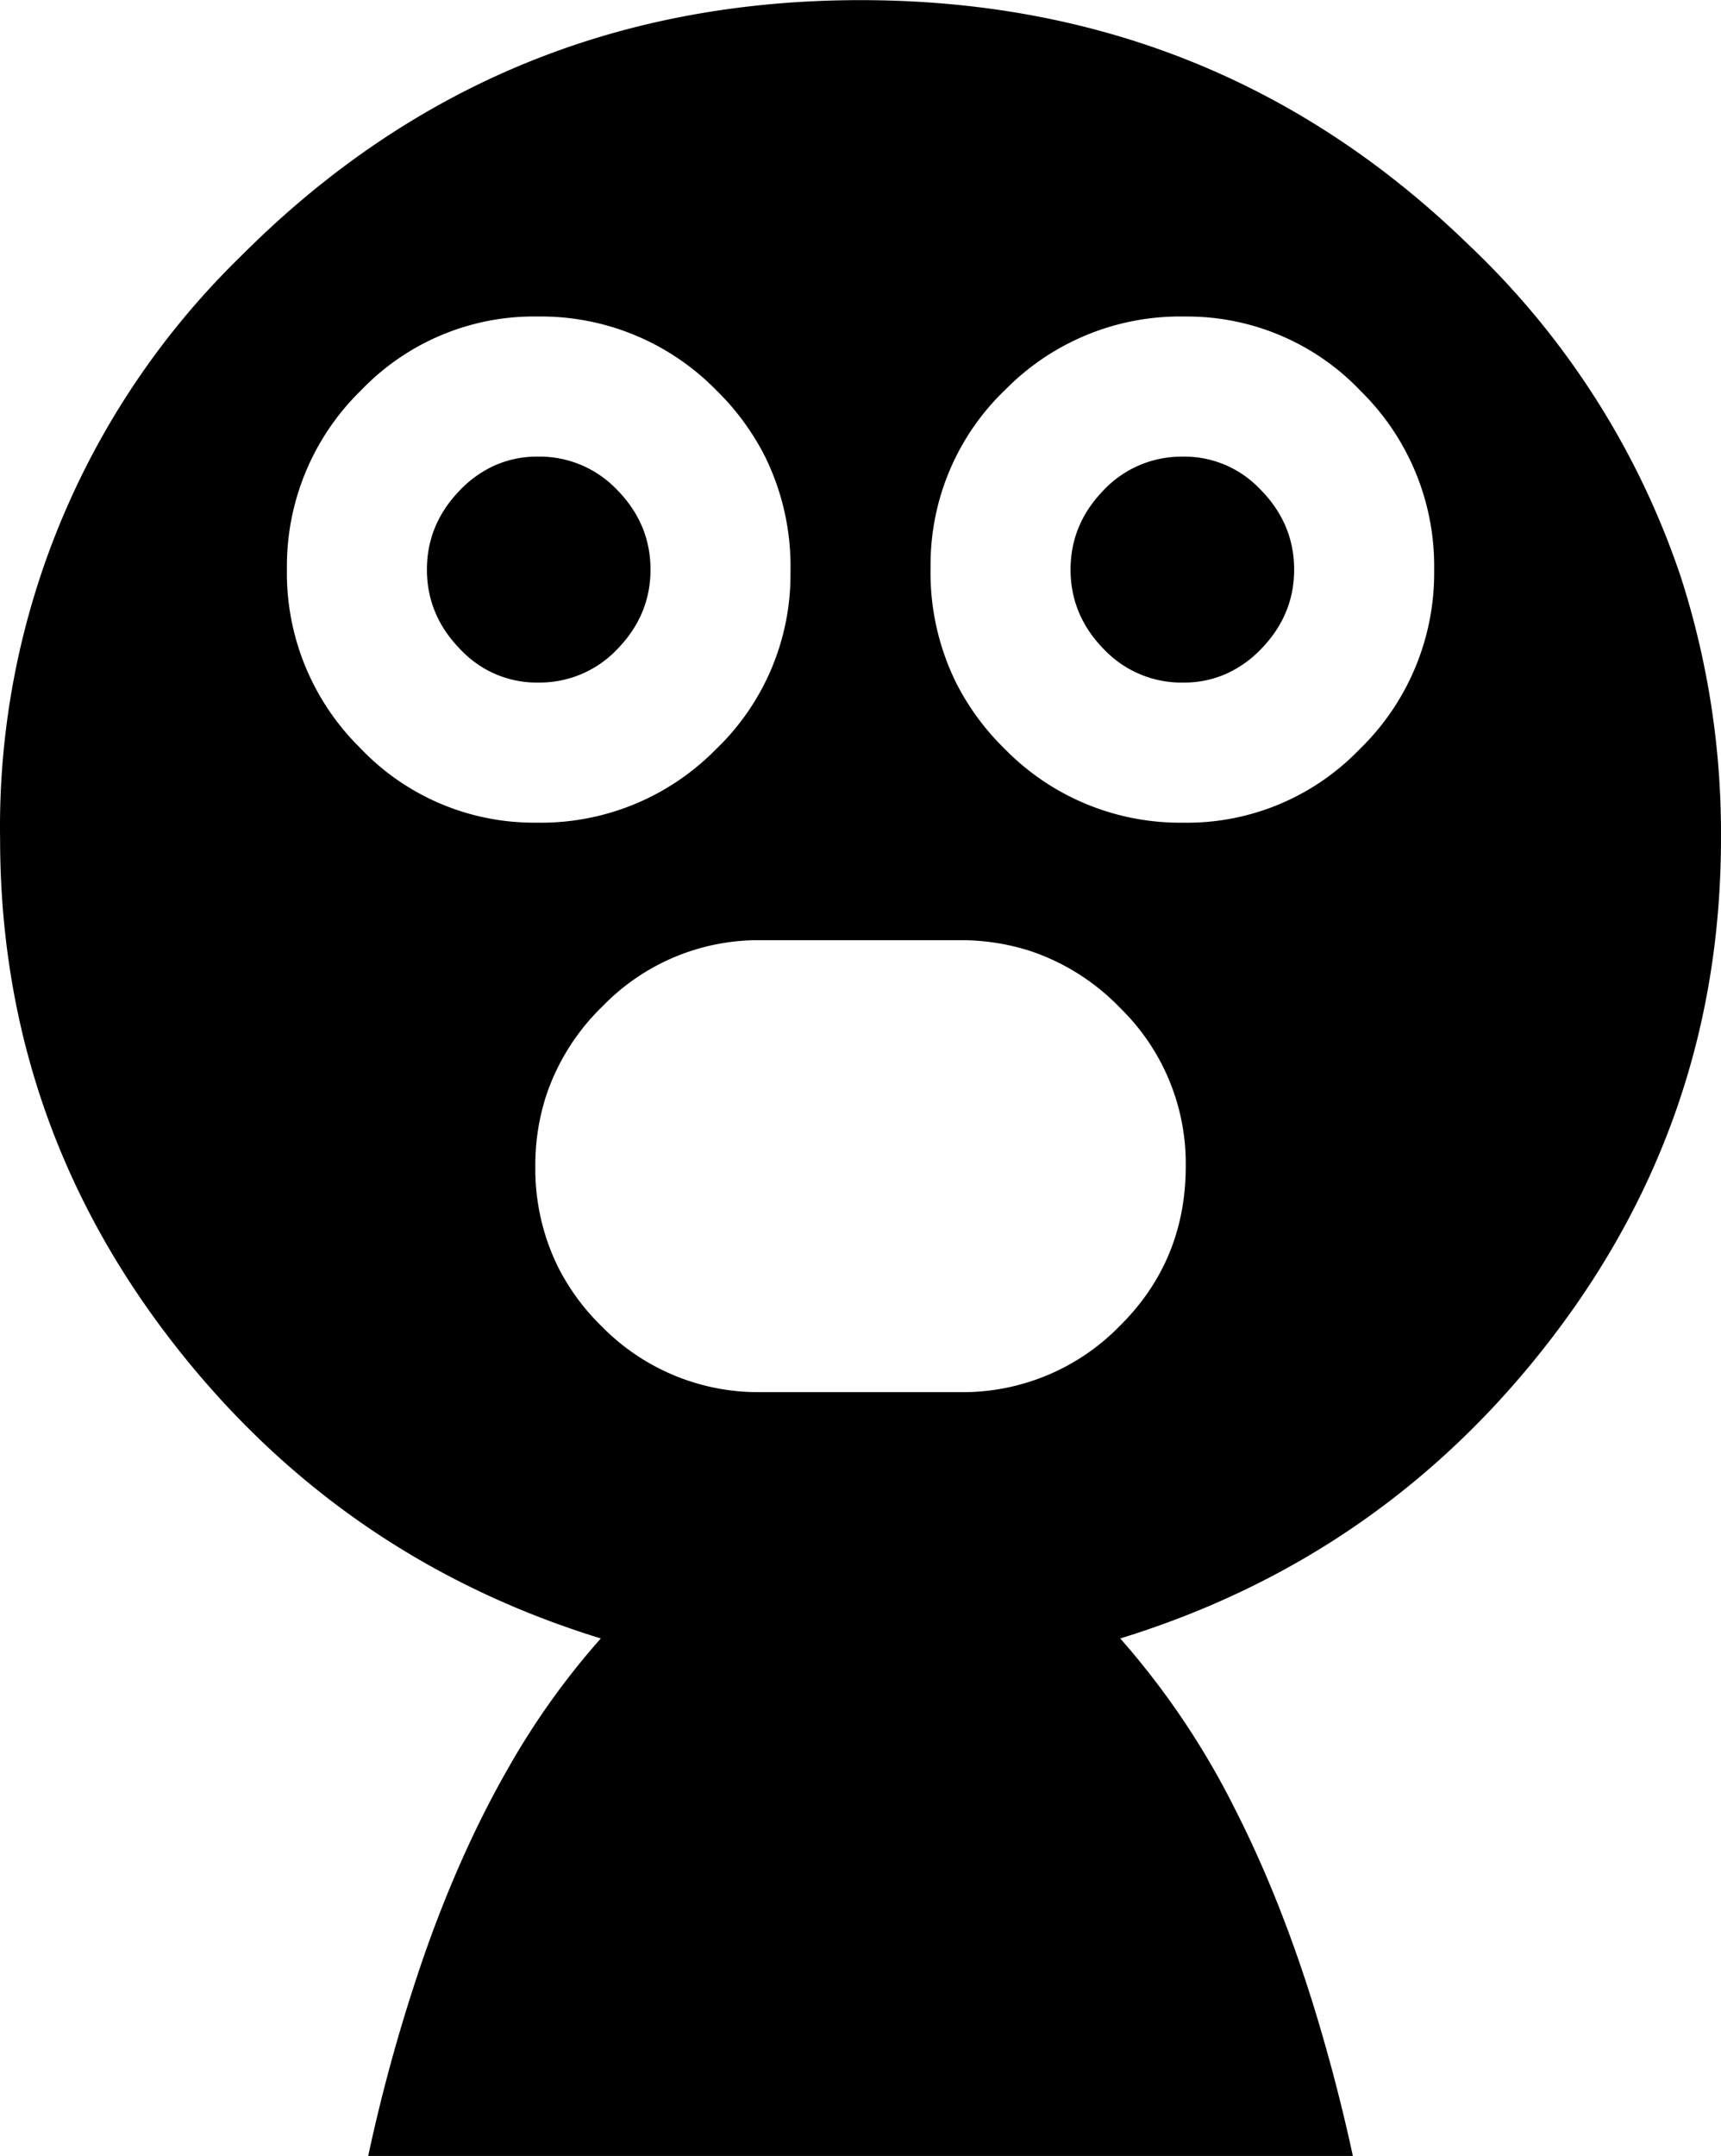 <svg width="76.205" height="95.406" viewBox="0 0 76.205 95.406" xmlns="http://www.w3.org/2000/svg"><g id="svgGroup" stroke-linecap="round" fill-rule="nonzero" font-size="9pt" stroke="#000" stroke-width="0" fill="#000" style="stroke:#000;stroke-width:0;fill:#000"><path d="M 59.904 95.406 L 16.304 95.406 A 75.312 75.312 0 0 1 18.868 86.283 Q 20.479 81.748 22.562 78.143 A 33.472 33.472 0 0 1 26.604 72.506 Q 14.904 68.906 7.454 59.156 Q 0.004 49.406 0.004 37.106 A 35.201 35.201 0 0 1 10.637 11.367 A 43.39 43.39 0 0 1 11.154 10.856 Q 22.304 0.006 38.104 0.006 Q 53.904 0.006 65.054 10.856 A 35.983 35.983 0 0 1 74.434 25.557 A 36.938 36.938 0 0 1 76.204 37.106 Q 76.204 49.406 68.754 59.156 Q 61.304 68.906 49.604 72.506 A 35.148 35.148 0 0 1 54.681 80.048 Q 56.619 83.844 58.097 88.546 A 79.52 79.52 0 0 1 59.904 95.406 Z M 33.704 61.606 L 42.504 61.606 A 9.701 9.701 0 0 0 49.531 58.729 A 11.926 11.926 0 0 0 49.554 58.706 Q 52.504 55.806 52.504 51.606 A 9.605 9.605 0 0 0 49.645 44.649 A 11.924 11.924 0 0 0 49.554 44.556 A 9.883 9.883 0 0 0 45.702 42.112 A 9.947 9.947 0 0 0 42.504 41.606 L 33.704 41.606 A 9.605 9.605 0 0 0 26.746 44.465 A 11.924 11.924 0 0 0 26.654 44.556 A 9.883 9.883 0 0 0 24.21 48.408 A 9.947 9.947 0 0 0 23.704 51.606 A 9.837 9.837 0 0 0 24.69 56.028 A 9.911 9.911 0 0 0 26.654 58.706 A 9.702 9.702 0 0 0 33.672 61.606 A 11.535 11.535 0 0 0 33.704 61.606 Z M 15.954 17.306 A 10.856 10.856 0 0 0 12.704 25.134 A 12.976 12.976 0 0 0 12.704 25.206 A 10.854 10.854 0 0 0 15.903 33.054 A 13.233 13.233 0 0 0 15.954 33.106 A 10.601 10.601 0 0 0 23.625 36.405 A 12.716 12.716 0 0 0 23.804 36.406 A 10.854 10.854 0 0 0 31.652 33.207 A 13.233 13.233 0 0 0 31.704 33.156 A 10.709 10.709 0 0 0 35.003 25.389 A 13.269 13.269 0 0 0 35.004 25.206 A 11.005 11.005 0 0 0 33.871 20.196 A 11.134 11.134 0 0 0 31.704 17.256 A 10.856 10.856 0 0 0 23.876 14.006 A 12.976 12.976 0 0 0 23.804 14.006 A 10.596 10.596 0 0 0 16.081 17.178 A 12.978 12.978 0 0 0 15.954 17.306 Z M 27.354 21.706 Q 28.804 23.206 28.804 25.206 Q 28.804 27.206 27.354 28.706 A 4.734 4.734 0 0 1 23.935 30.205 A 5.797 5.797 0 0 1 23.804 30.206 A 4.614 4.614 0 0 1 20.445 28.798 A 5.96 5.96 0 0 1 20.354 28.706 Q 18.904 27.206 18.904 25.206 Q 18.904 23.206 20.354 21.706 A 4.966 4.966 0 0 1 21.914 20.593 A 4.615 4.615 0 0 1 23.804 20.206 A 4.737 4.737 0 0 1 27.263 21.614 A 5.686 5.686 0 0 1 27.354 21.706 Z M 44.504 33.156 A 10.856 10.856 0 0 0 52.332 36.406 A 12.976 12.976 0 0 0 52.404 36.406 A 10.596 10.596 0 0 0 60.126 33.234 A 12.978 12.978 0 0 0 60.254 33.106 A 10.856 10.856 0 0 0 63.504 25.278 A 12.976 12.976 0 0 0 63.504 25.206 A 10.854 10.854 0 0 0 60.305 17.358 A 13.233 13.233 0 0 0 60.254 17.306 A 10.601 10.601 0 0 0 52.583 14.007 A 12.716 12.716 0 0 0 52.404 14.006 A 10.854 10.854 0 0 0 44.556 17.205 A 13.233 13.233 0 0 0 44.504 17.256 A 10.709 10.709 0 0 0 41.205 25.023 A 13.269 13.269 0 0 0 41.204 25.206 A 11.005 11.005 0 0 0 42.337 30.216 A 11.134 11.134 0 0 0 44.504 33.156 Z M 55.763 21.614 A 4.614 4.614 0 0 0 52.404 20.206 A 5.797 5.797 0 0 0 52.273 20.208 A 4.734 4.734 0 0 0 48.854 21.706 Q 47.404 23.206 47.404 25.206 Q 47.404 27.206 48.854 28.706 A 5.686 5.686 0 0 0 48.945 28.798 A 4.737 4.737 0 0 0 52.404 30.206 A 4.615 4.615 0 0 0 54.293 29.819 A 4.966 4.966 0 0 0 55.854 28.706 Q 57.304 27.206 57.304 25.206 Q 57.304 23.206 55.854 21.706 A 5.96 5.96 0 0 0 55.763 21.614 Z" vector-effect="non-scaling-stroke"/></g></svg>